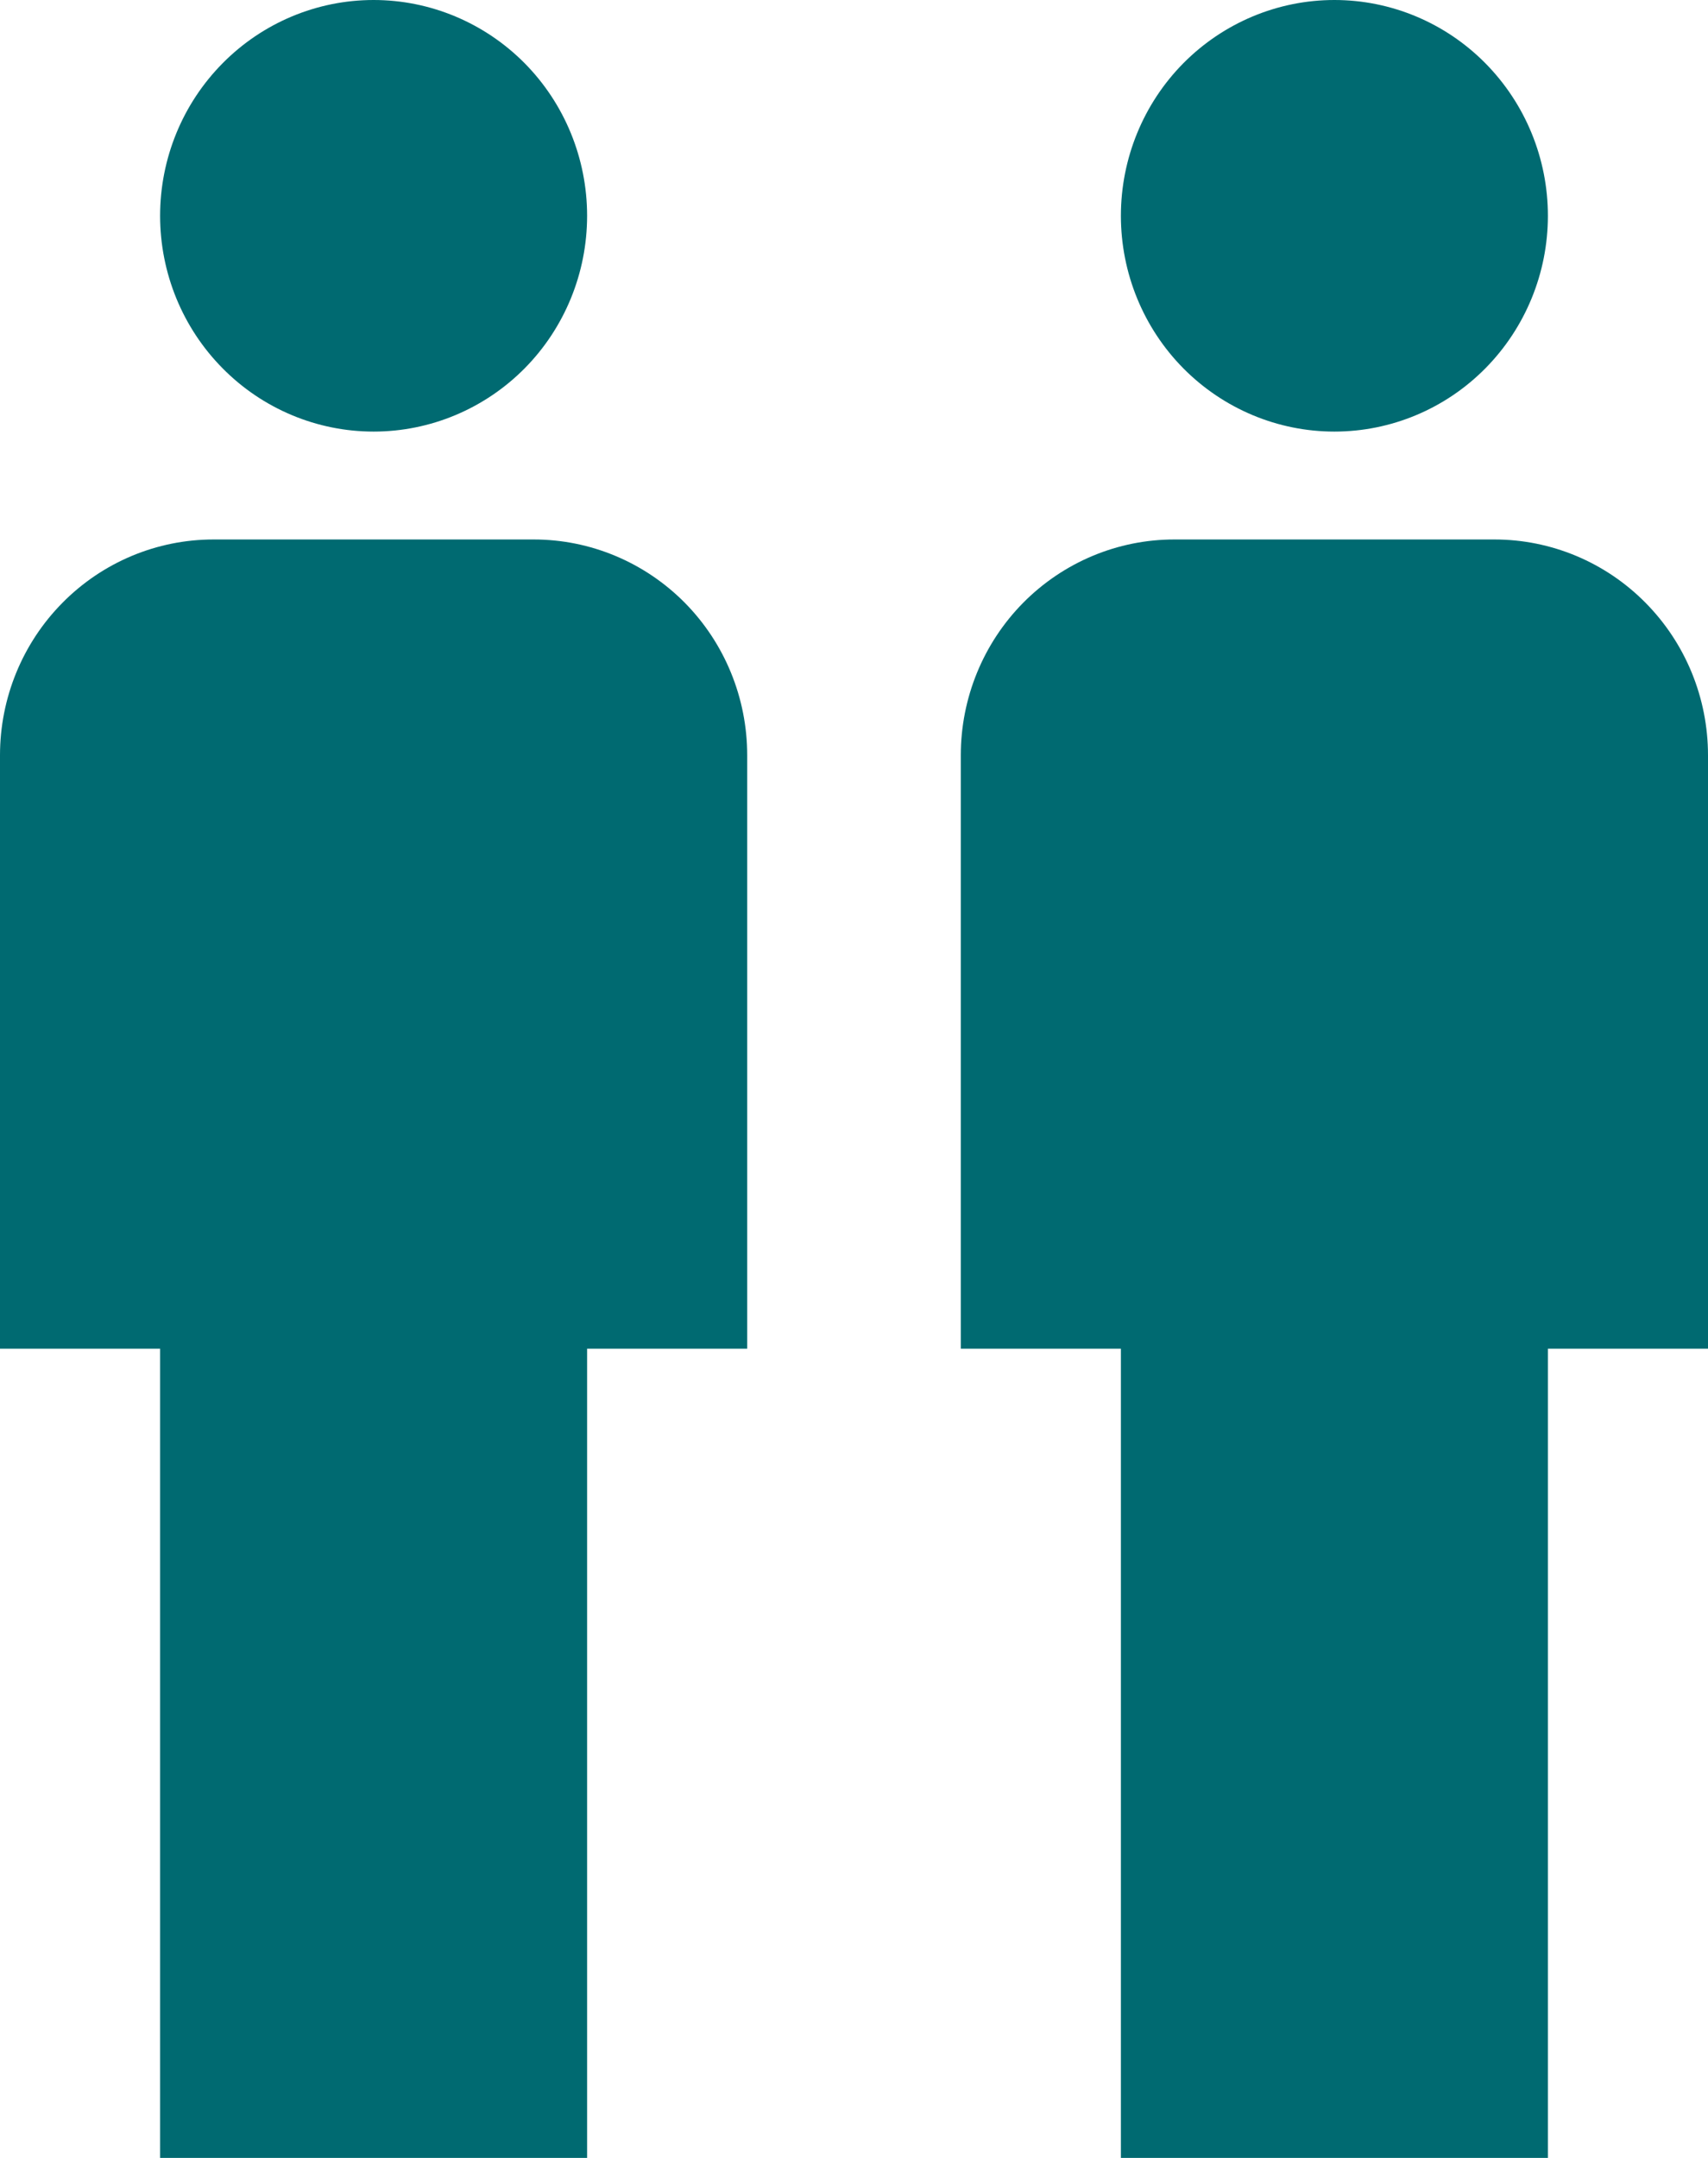 <svg width="19" height="24" viewBox="0 0 19 24" fill="none" xmlns="http://www.w3.org/2000/svg">
<path id="Vector" d="M4.156 0C4.786 0 5.39 0.253 5.836 0.703C6.281 1.153 6.531 1.763 6.531 2.4C6.531 3.037 6.281 3.647 5.836 4.097C5.39 4.547 4.786 4.8 4.156 4.8C3.526 4.8 2.922 4.547 2.477 4.097C2.031 3.647 1.781 3.037 1.781 2.4C1.781 1.763 2.031 1.153 2.477 0.703C2.922 0.253 3.526 0 4.156 0ZM2.375 6H5.938C6.567 6 7.171 6.253 7.617 6.703C8.062 7.153 8.312 7.763 8.312 8.4V15H6.531V24H1.781V15H0V8.4C0 7.763 0.25 7.153 0.696 6.703C1.141 6.253 1.745 6 2.375 6ZM14.844 0C15.474 0 16.078 0.253 16.523 0.703C16.968 1.153 17.219 1.763 17.219 2.4C17.219 3.037 16.968 3.647 16.523 4.097C16.078 4.547 15.474 4.8 14.844 4.8C14.214 4.8 13.61 4.547 13.164 4.097C12.719 3.647 12.469 3.037 12.469 2.4C12.469 1.763 12.719 1.153 13.164 0.703C13.61 0.253 14.214 0 14.844 0ZM13.062 6H16.625C17.255 6 17.859 6.253 18.304 6.703C18.75 7.153 19 7.763 19 8.4V15H17.219V24H12.469V15H10.688V8.4C10.688 7.763 10.938 7.153 11.383 6.703C11.829 6.253 12.433 6 13.062 6Z" fill="#006A71"/>
</svg>
